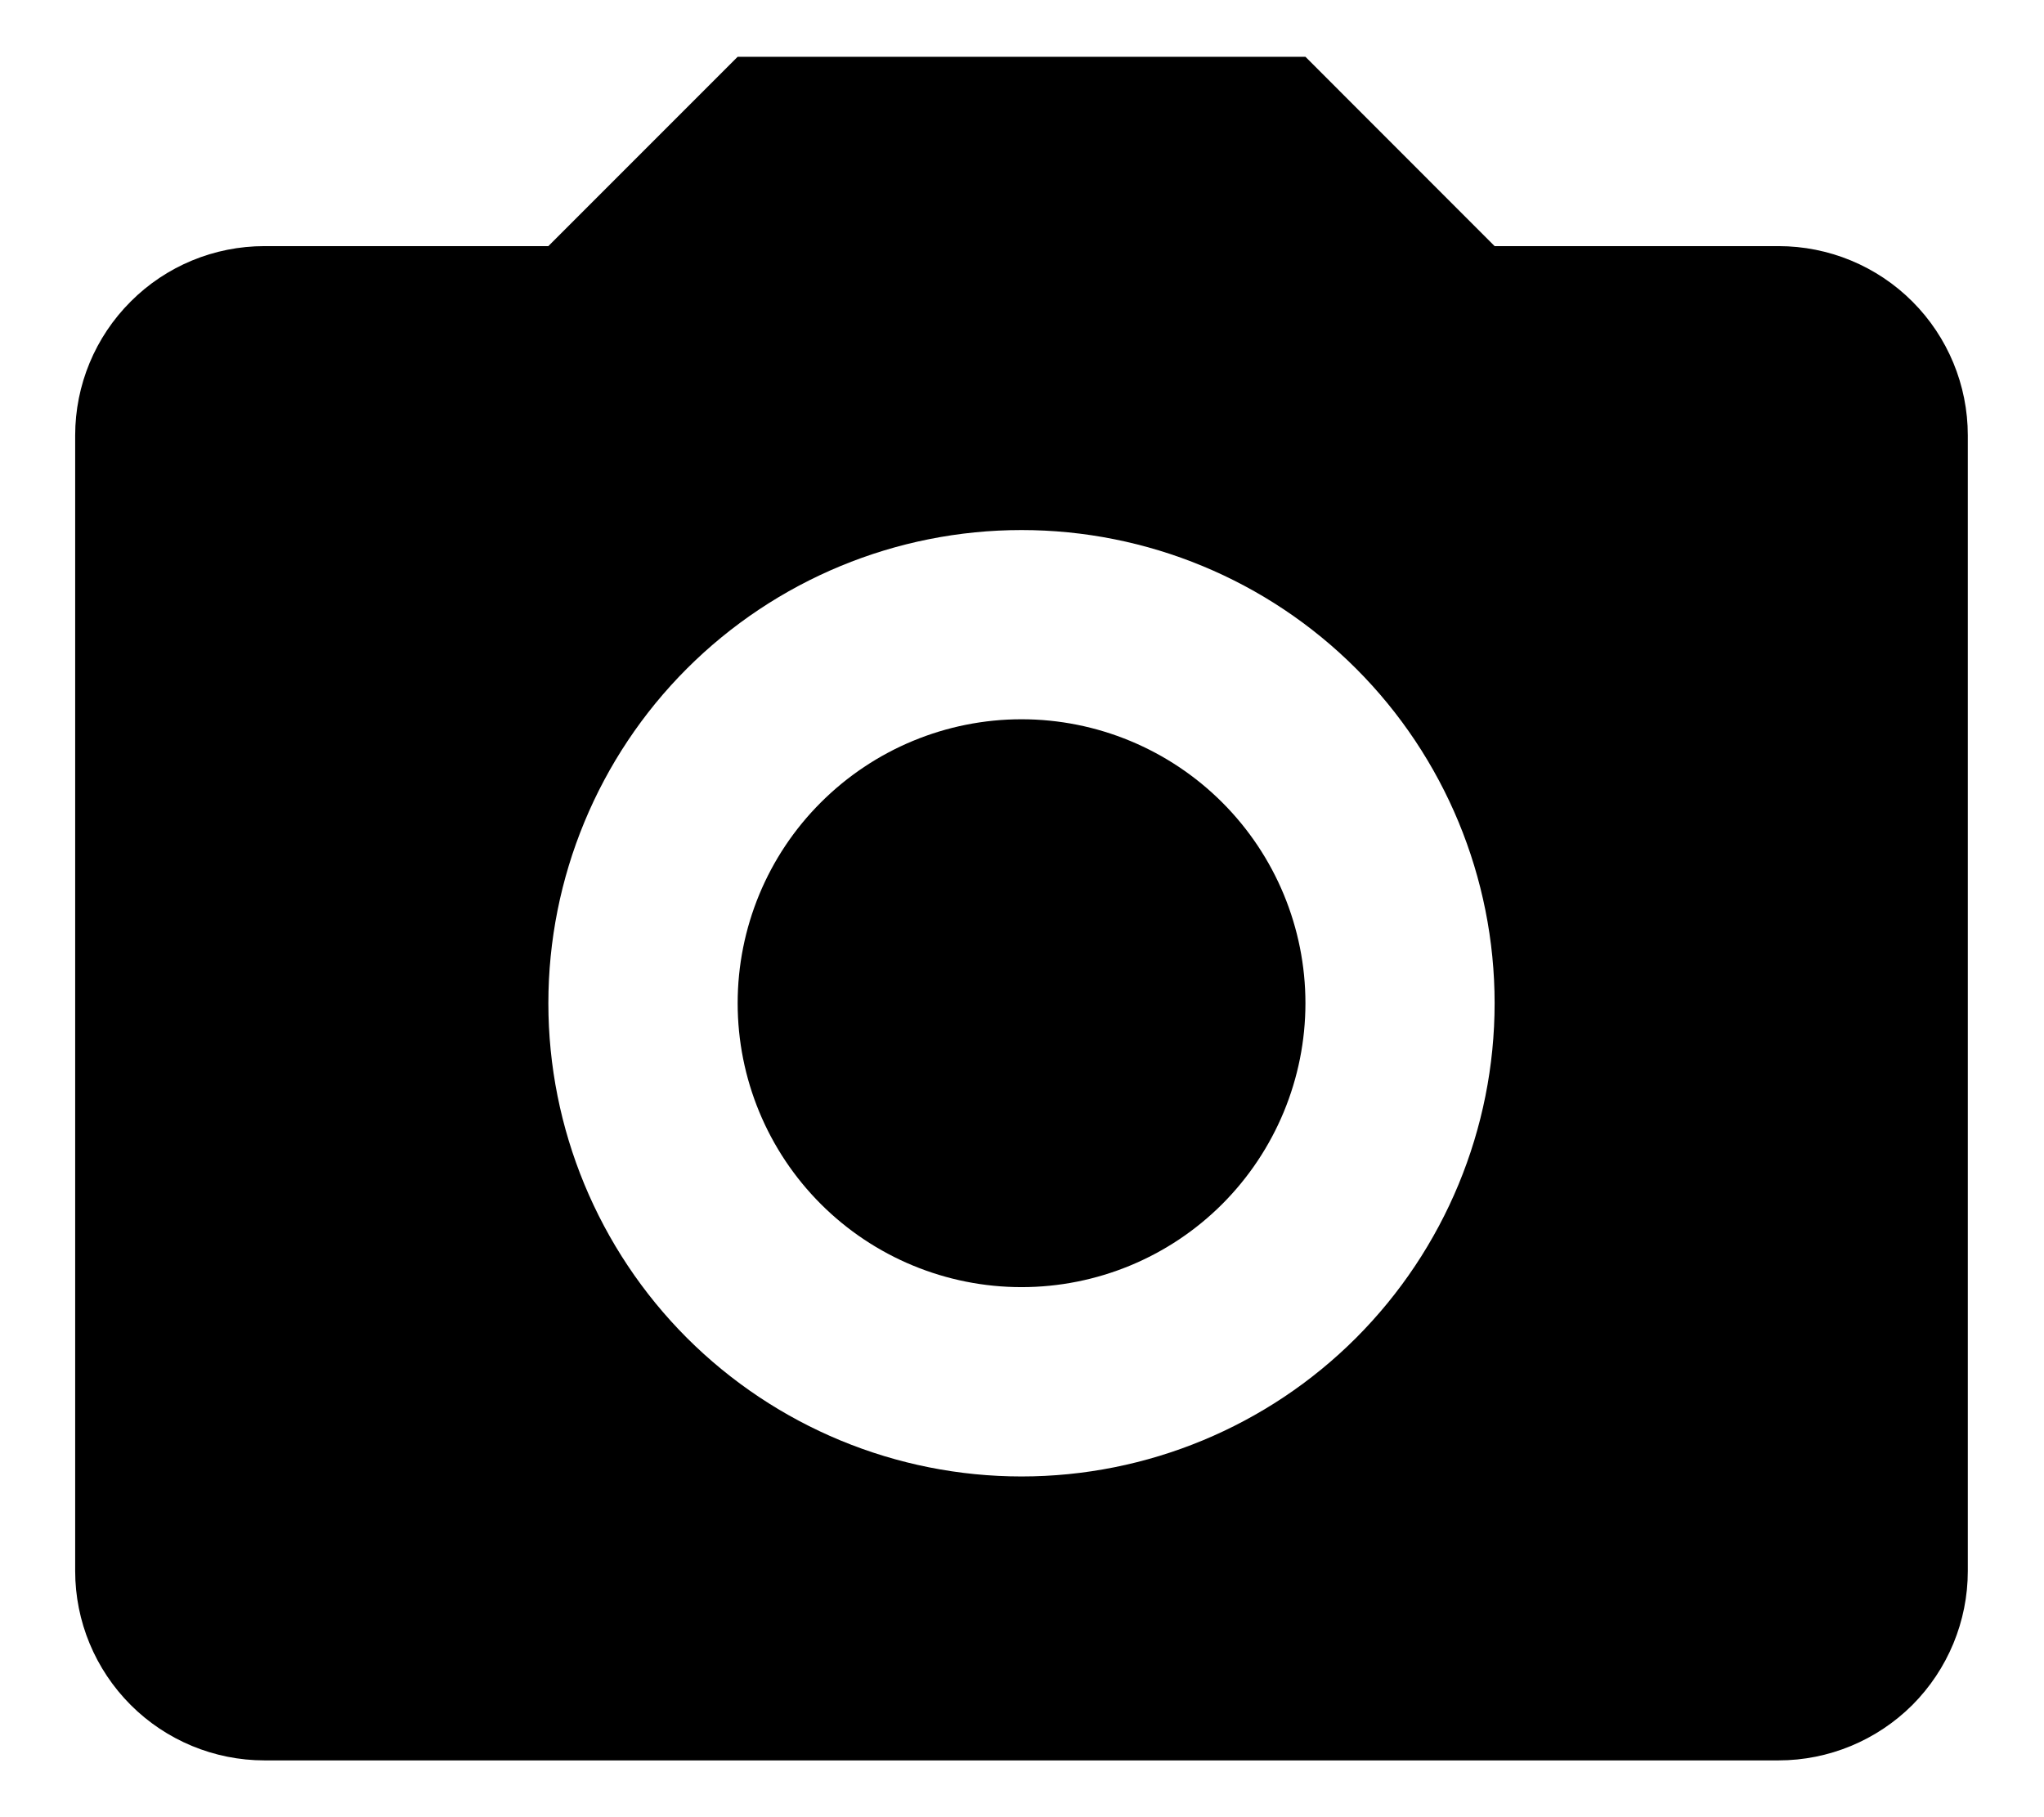 <svg width="18" height="16" viewBox="0 0 18 16" fill="none" xmlns="http://www.w3.org/2000/svg">
<path d="M2.329 2.167H4.829L6.496 0.5H11.496L13.162 2.167H15.662C16.104 2.167 16.528 2.342 16.841 2.655C17.153 2.967 17.329 3.391 17.329 3.833L17.329 13.833C17.329 14.275 17.153 14.699 16.841 15.012C16.528 15.324 16.104 15.5 15.662 15.5H2.329C1.887 15.5 1.463 15.324 1.151 15.012C0.838 14.699 0.662 14.275 0.662 13.833L0.662 3.833C0.662 3.391 0.838 2.967 1.151 2.655C1.463 2.342 1.887 2.167 2.329 2.167ZM8.996 4.667C7.891 4.667 6.831 5.106 6.049 5.887C5.268 6.668 4.829 7.728 4.829 8.833C4.829 9.938 5.268 10.998 6.049 11.78C6.831 12.561 7.891 13 8.996 13C10.101 13 11.161 12.561 11.942 11.78C12.723 10.998 13.162 9.938 13.162 8.833C13.162 7.728 12.723 6.668 11.942 5.887C11.161 5.106 10.101 4.667 8.996 4.667ZM8.996 6.333C9.659 6.333 10.295 6.597 10.764 7.066C11.232 7.534 11.496 8.17 11.496 8.833C11.496 9.496 11.232 10.132 10.764 10.601C10.295 11.07 9.659 11.333 8.996 11.333C8.333 11.333 7.697 11.07 7.228 10.601C6.759 10.132 6.496 9.496 6.496 8.833C6.496 8.17 6.759 7.534 7.228 7.066C7.697 6.597 8.333 6.333 8.996 6.333Z" fill="black"/>
</svg>
